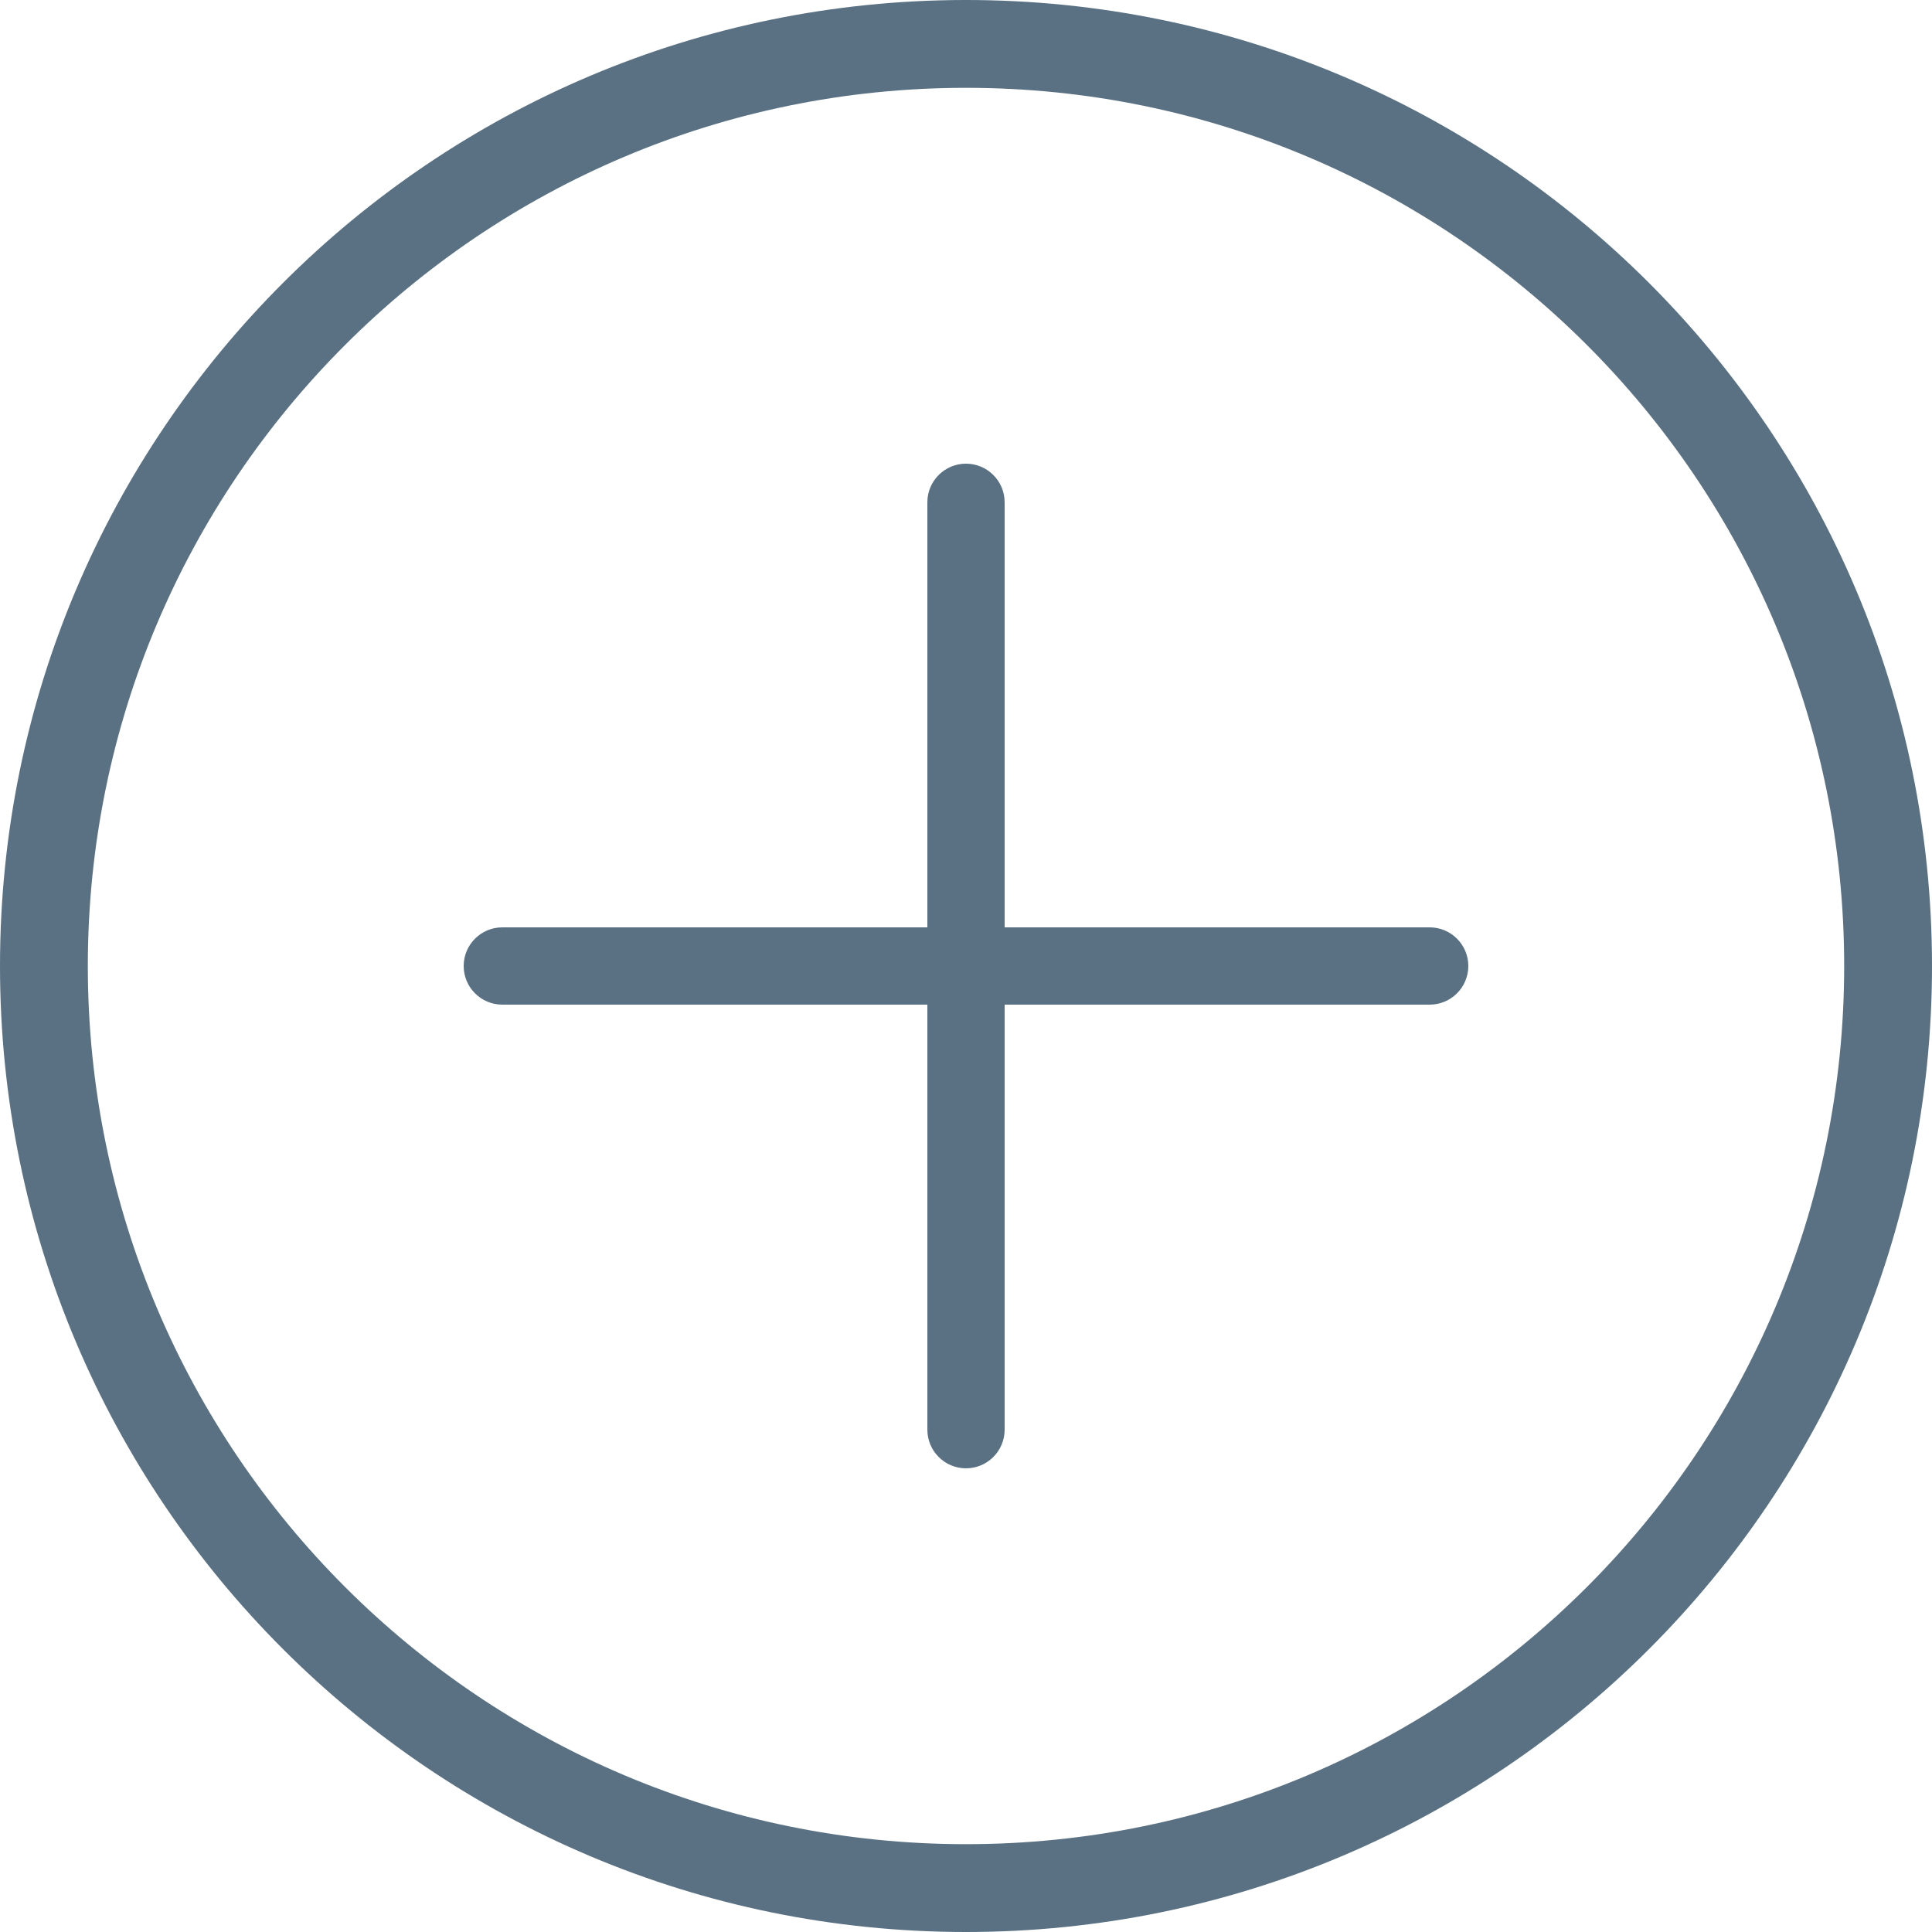 <?xml version="1.0" encoding="UTF-8"?>
<svg width="24px" height="24px" viewBox="0 0 24 24" version="1.1" xmlns="http://www.w3.org/2000/svg" xmlns:xlink="http://www.w3.org/1999/xlink">
    <!-- Generator: Sketch 54.1 (76490) - https://sketchapp.com -->
    <title>icon_input_plus</title>
    <desc>Created with Sketch.</desc>
    <g id="Symbols" stroke="none" stroke-width="1" fill="none" fill-rule="evenodd">
        <g id="components/inputs/control/medium/standard" transform="translate(-302, -16)" fill="#597183" fill-rule="nonzero">
            <g id="icon_plus" transform="translate(302, 16)">
                <path d="M12,24 C5.373,24 0,18.627 0,12 C0,5.373 5.373,0 12,0 C18.627,0 24,5.373 24,12 C24,18.627 18.627,24 12,24 Z M12,22.909 C18.025,22.909 22.909,18.025 22.909,12 C22.909,5.975 18.025,1.091 12,1.091 C5.975,1.091 1.091,5.975 1.091,12 C1.091,18.025 5.975,22.909 12,22.909 Z M11.52,11.52 L11.52,6.24 C11.52,5.975 11.735,5.76 12,5.76 C12.265,5.76 12.48,5.975 12.48,6.24 L12.48,11.52 L17.76,11.52 C18.025,11.52 18.24,11.735 18.24,12 C18.24,12.265 18.025,12.48 17.76,12.48 L12.48,12.48 L12.48,17.76 C12.48,18.025 12.265,18.24 12,18.24 C11.735,18.24 11.52,18.025 11.52,17.76 L11.52,12.48 L6.24,12.48 C5.975,12.48 5.76,12.265 5.76,12 C5.76,11.735 5.975,11.52 6.24,11.52 L11.52,11.52 Z" id="Combined-Shape"></path>
            </g>
        </g>
    </g>
</svg>